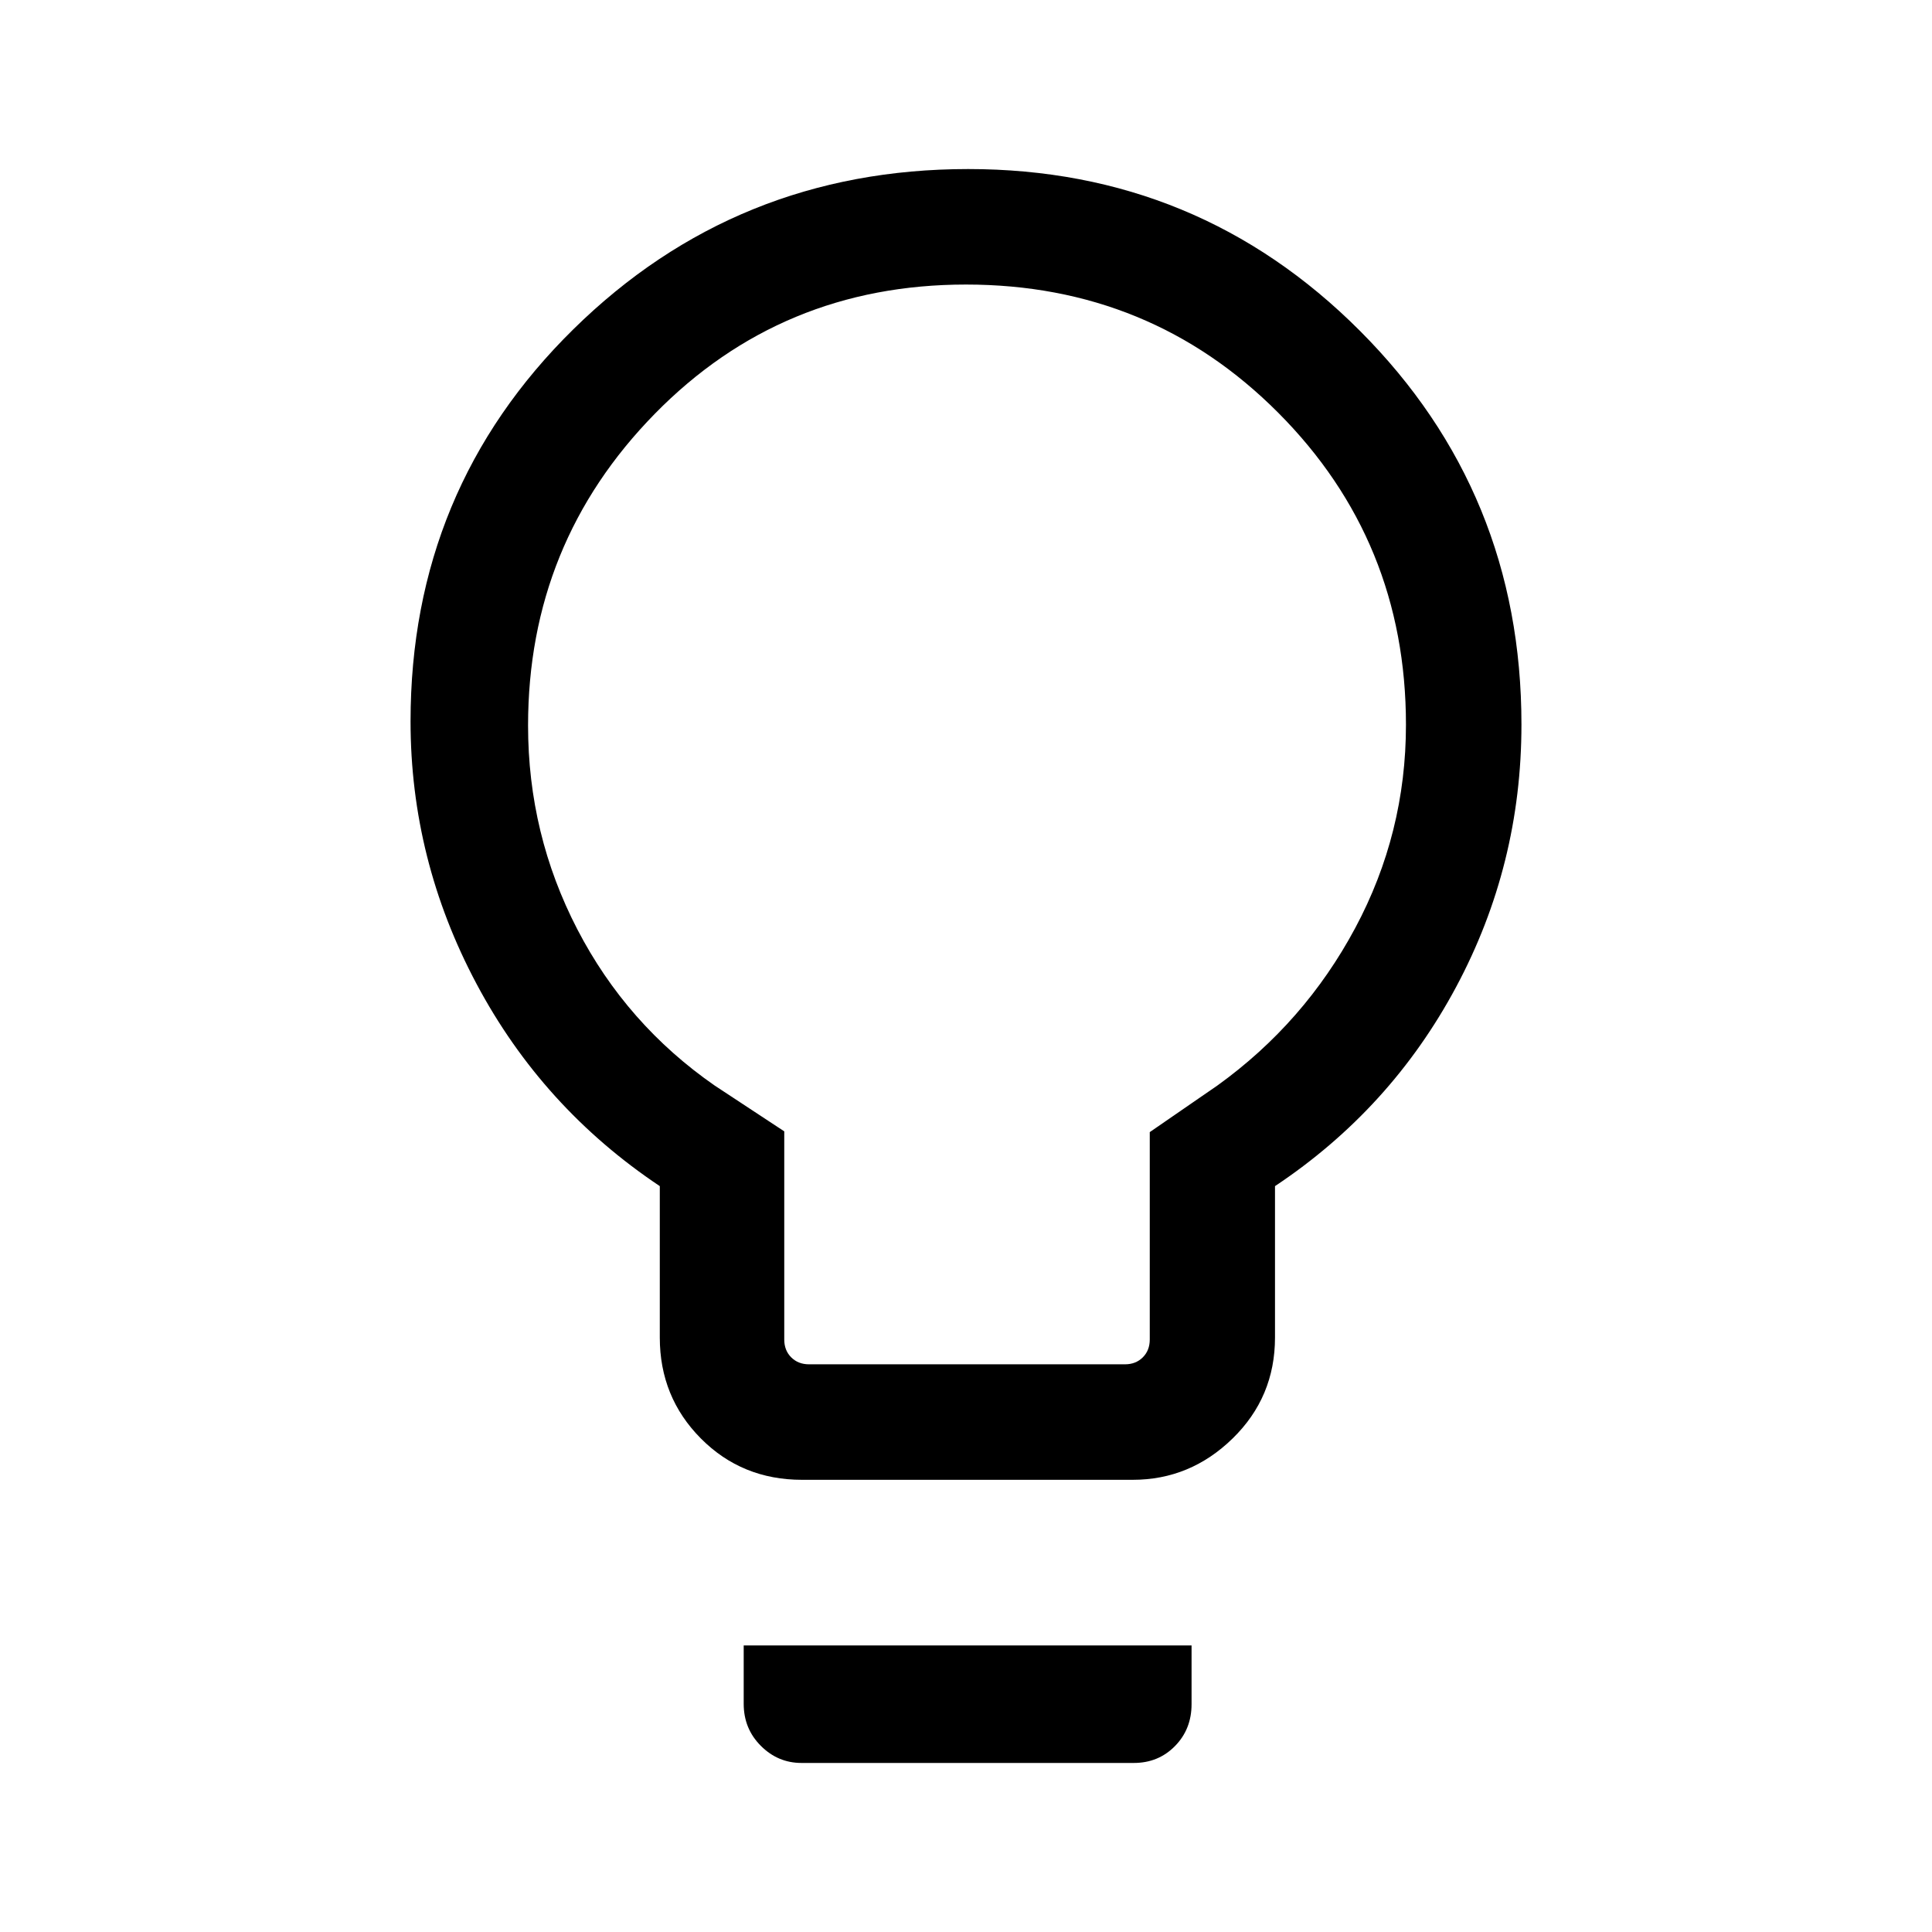 <svg xmlns="http://www.w3.org/2000/svg" height="48" viewBox="0 -960 960 960" width="48"><path d="M398.54-224.69q-29.89 0-50.29-20.55t-20.4-50.15v-75.23q-58.3-38.94-91.07-100.52Q204-532.72 204-601.54q0-115.28 80.92-194.87T481.09-876q114.4 0 194.65 80.39Q756-715.22 756-600q0 69.77-32.46 130.42-32.46 60.66-90 98.96v75.23q0 29.6-21.05 50.15-21.05 20.55-49.64 20.55H398.54Zm3.46-57.39h157q5.38 0 8.85-3.46 3.46-3.46 3.46-8.85v-103.07l33.61-23.16q43.28-31.17 68.49-78.27 25.2-47.09 25.2-101 0-91.31-63.47-155.02-63.48-63.7-155.16-63.7-91.67 0-154.63 64.24-62.96 64.24-62.96 154.88 0 54 24.47 101.24 24.47 47.24 68.22 77.63l34.61 22.78v103.45q0 5.39 3.46 8.85 3.47 3.46 8.85 3.46ZM398.23-84q-11.69 0-20.19-8.52-8.5-8.51-8.5-20.86v-29.01h222.54v29.19q0 12.43-8.24 20.81Q575.6-84 563.38-84H398.23ZM480-600Z"/></svg>